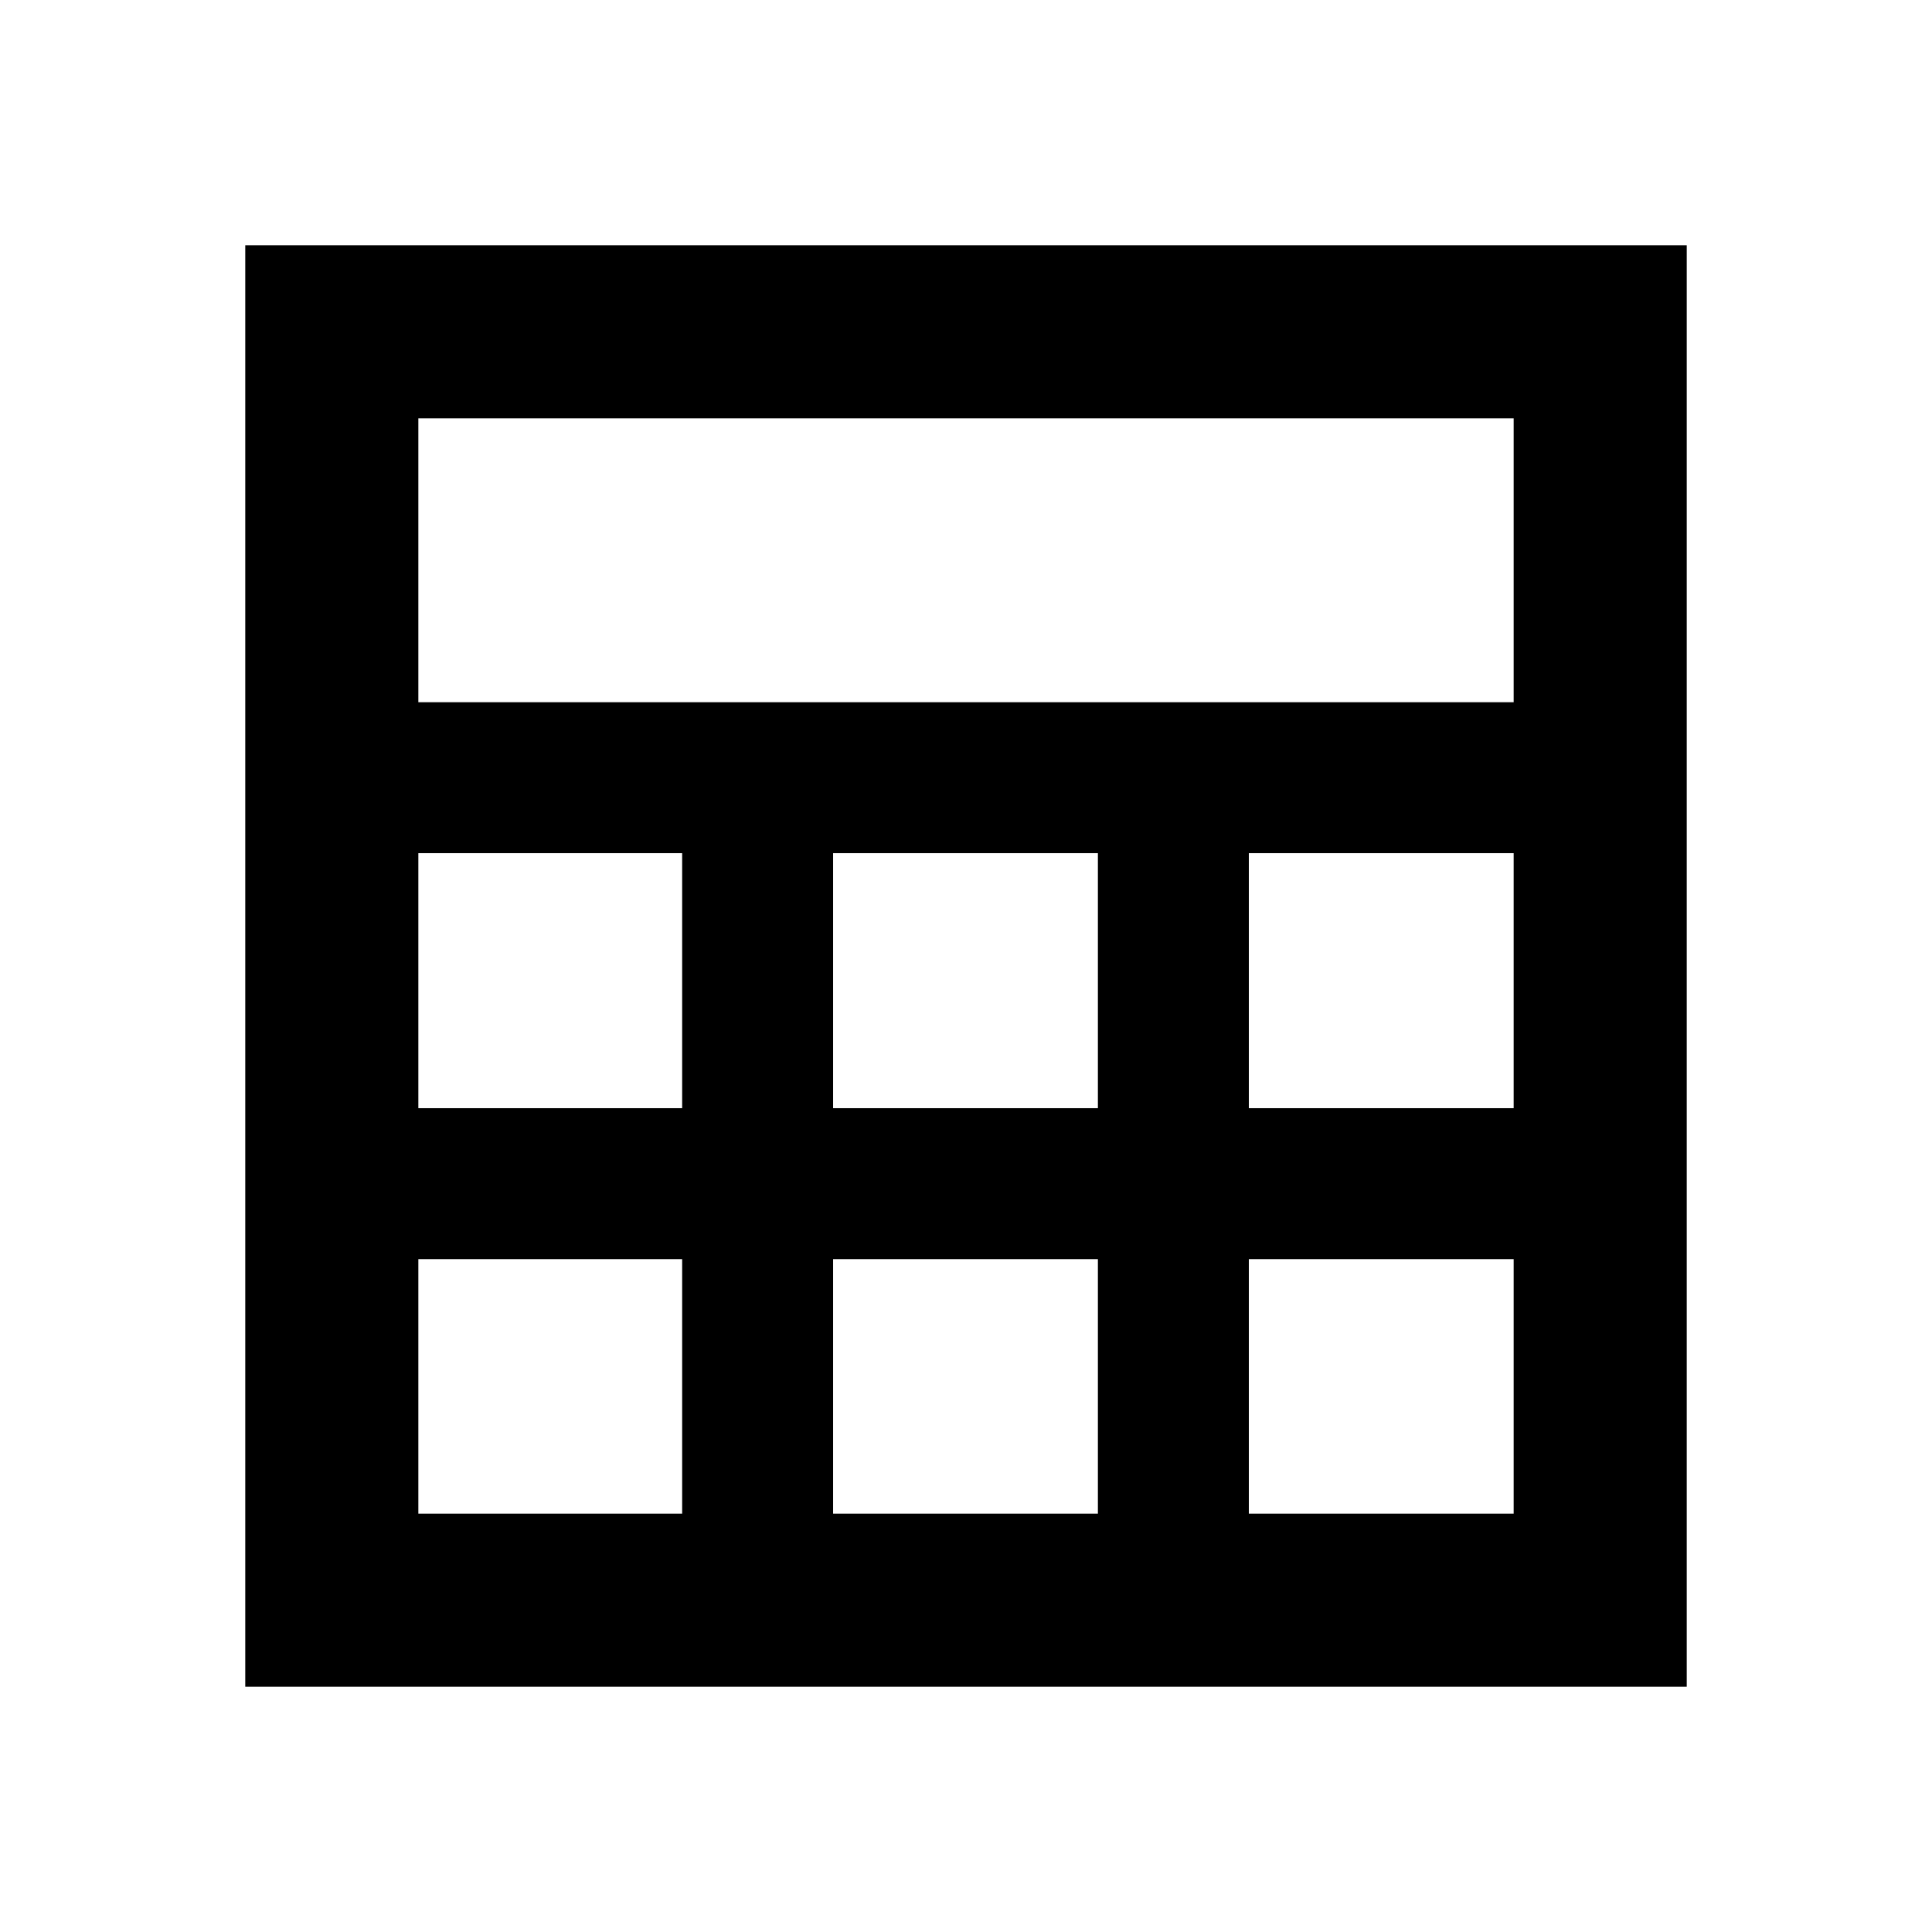 <svg xmlns="http://www.w3.org/2000/svg" height="24" viewBox="0 -960 960 960" width="24"><path d="M121.87-121.87v-716.26h716.26v716.26H121.87Zm86-489.2h544.26v-141.06H207.87v141.06Zm206.09 201.72h131.58v-126.72H413.96v126.72Zm0 201.48h131.58v-126.48H413.96v126.48ZM207.87-409.35h131.09v-126.72H207.87v126.72Zm412.67 0h131.59v-126.72H620.54v126.72ZM207.87-207.87h131.09v-126.48H207.87v126.48Zm412.67 0h131.59v-126.48H620.54v126.48Z"/></svg>